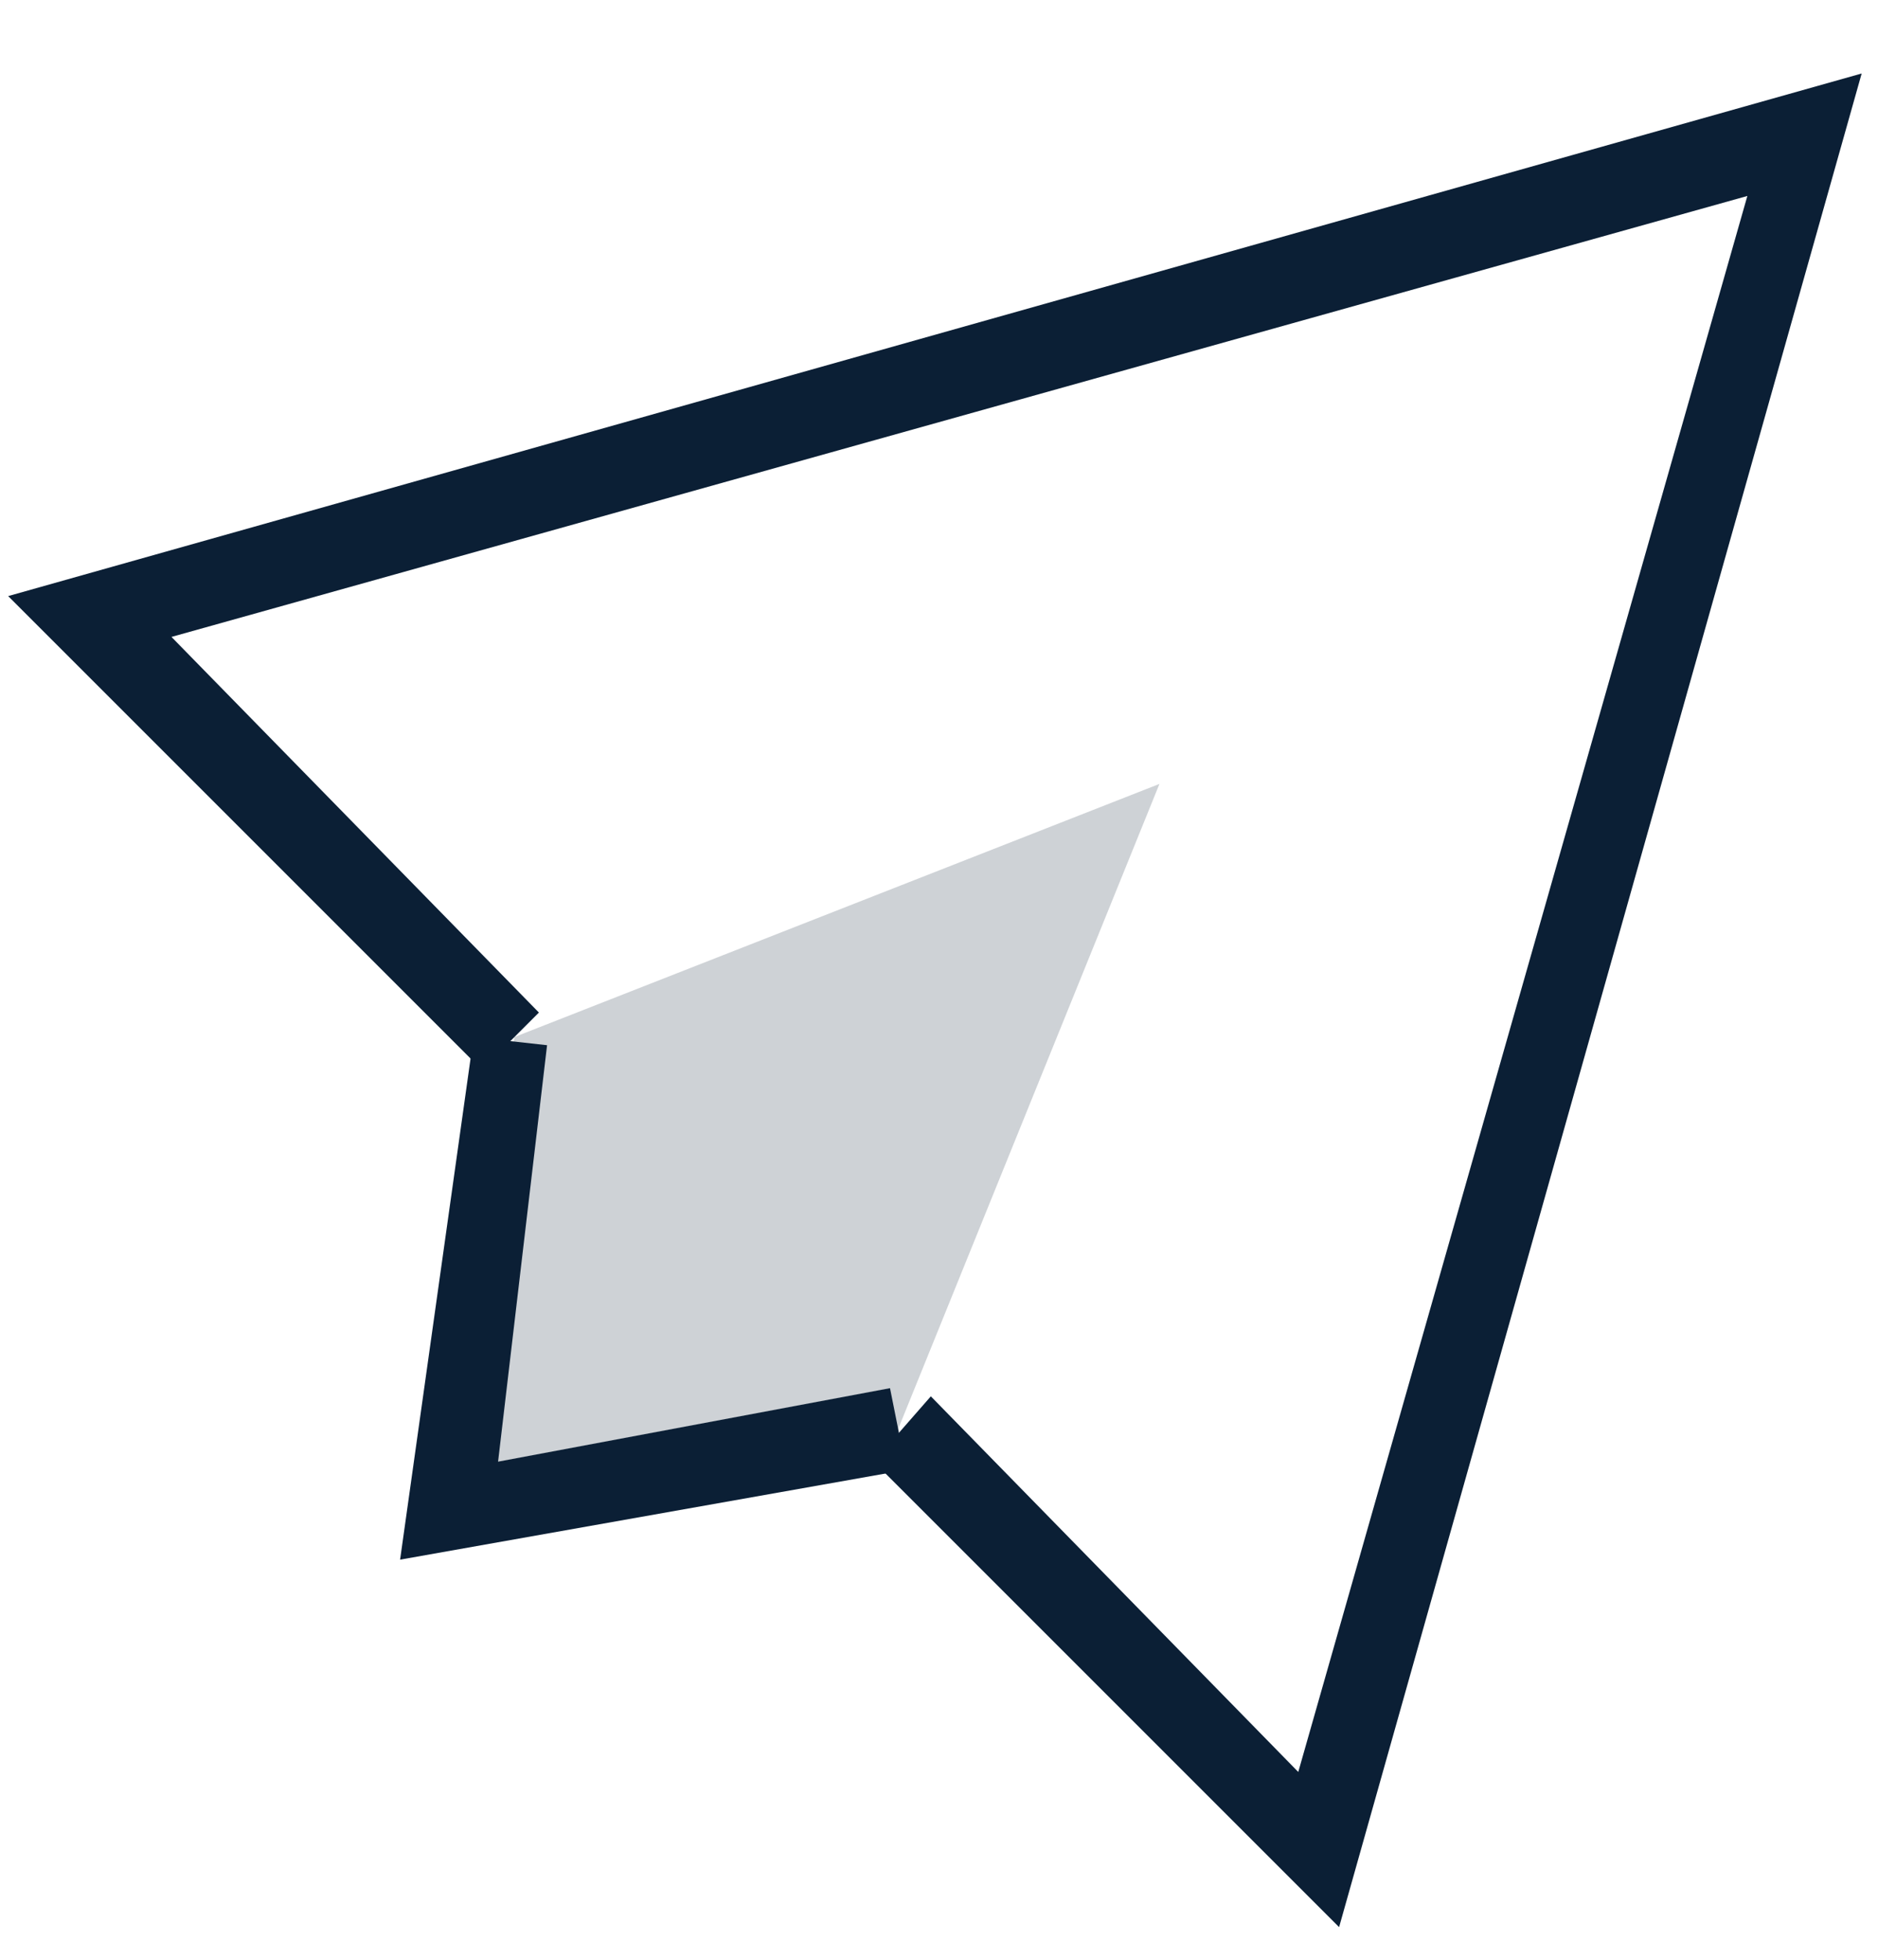 <svg xmlns="http://www.w3.org/2000/svg" width="23" height="24" viewBox="0 0 23 24"><g fill="none" fill-rule="evenodd"><path d="M0 0h24v24H0z"/><path fill="#0B1F35" d="M16.4 23.6l-5.7-5.7.7-.8 4.5 4.6 5.5-19.3L2.1 7.8l4.5 4.6-.7.7L.1 7.3 22.8.9z"/><path fill="#0B1F35" d="M6.3 12.7l-.8 5.8 5.5-1 3.2-7.9z" opacity=".2"/><path fill="#0B1F35" d="M4.9 19.1l.9-6.4.9.1-.6 5.1 4.8-.9.2 1z"/></g></svg>